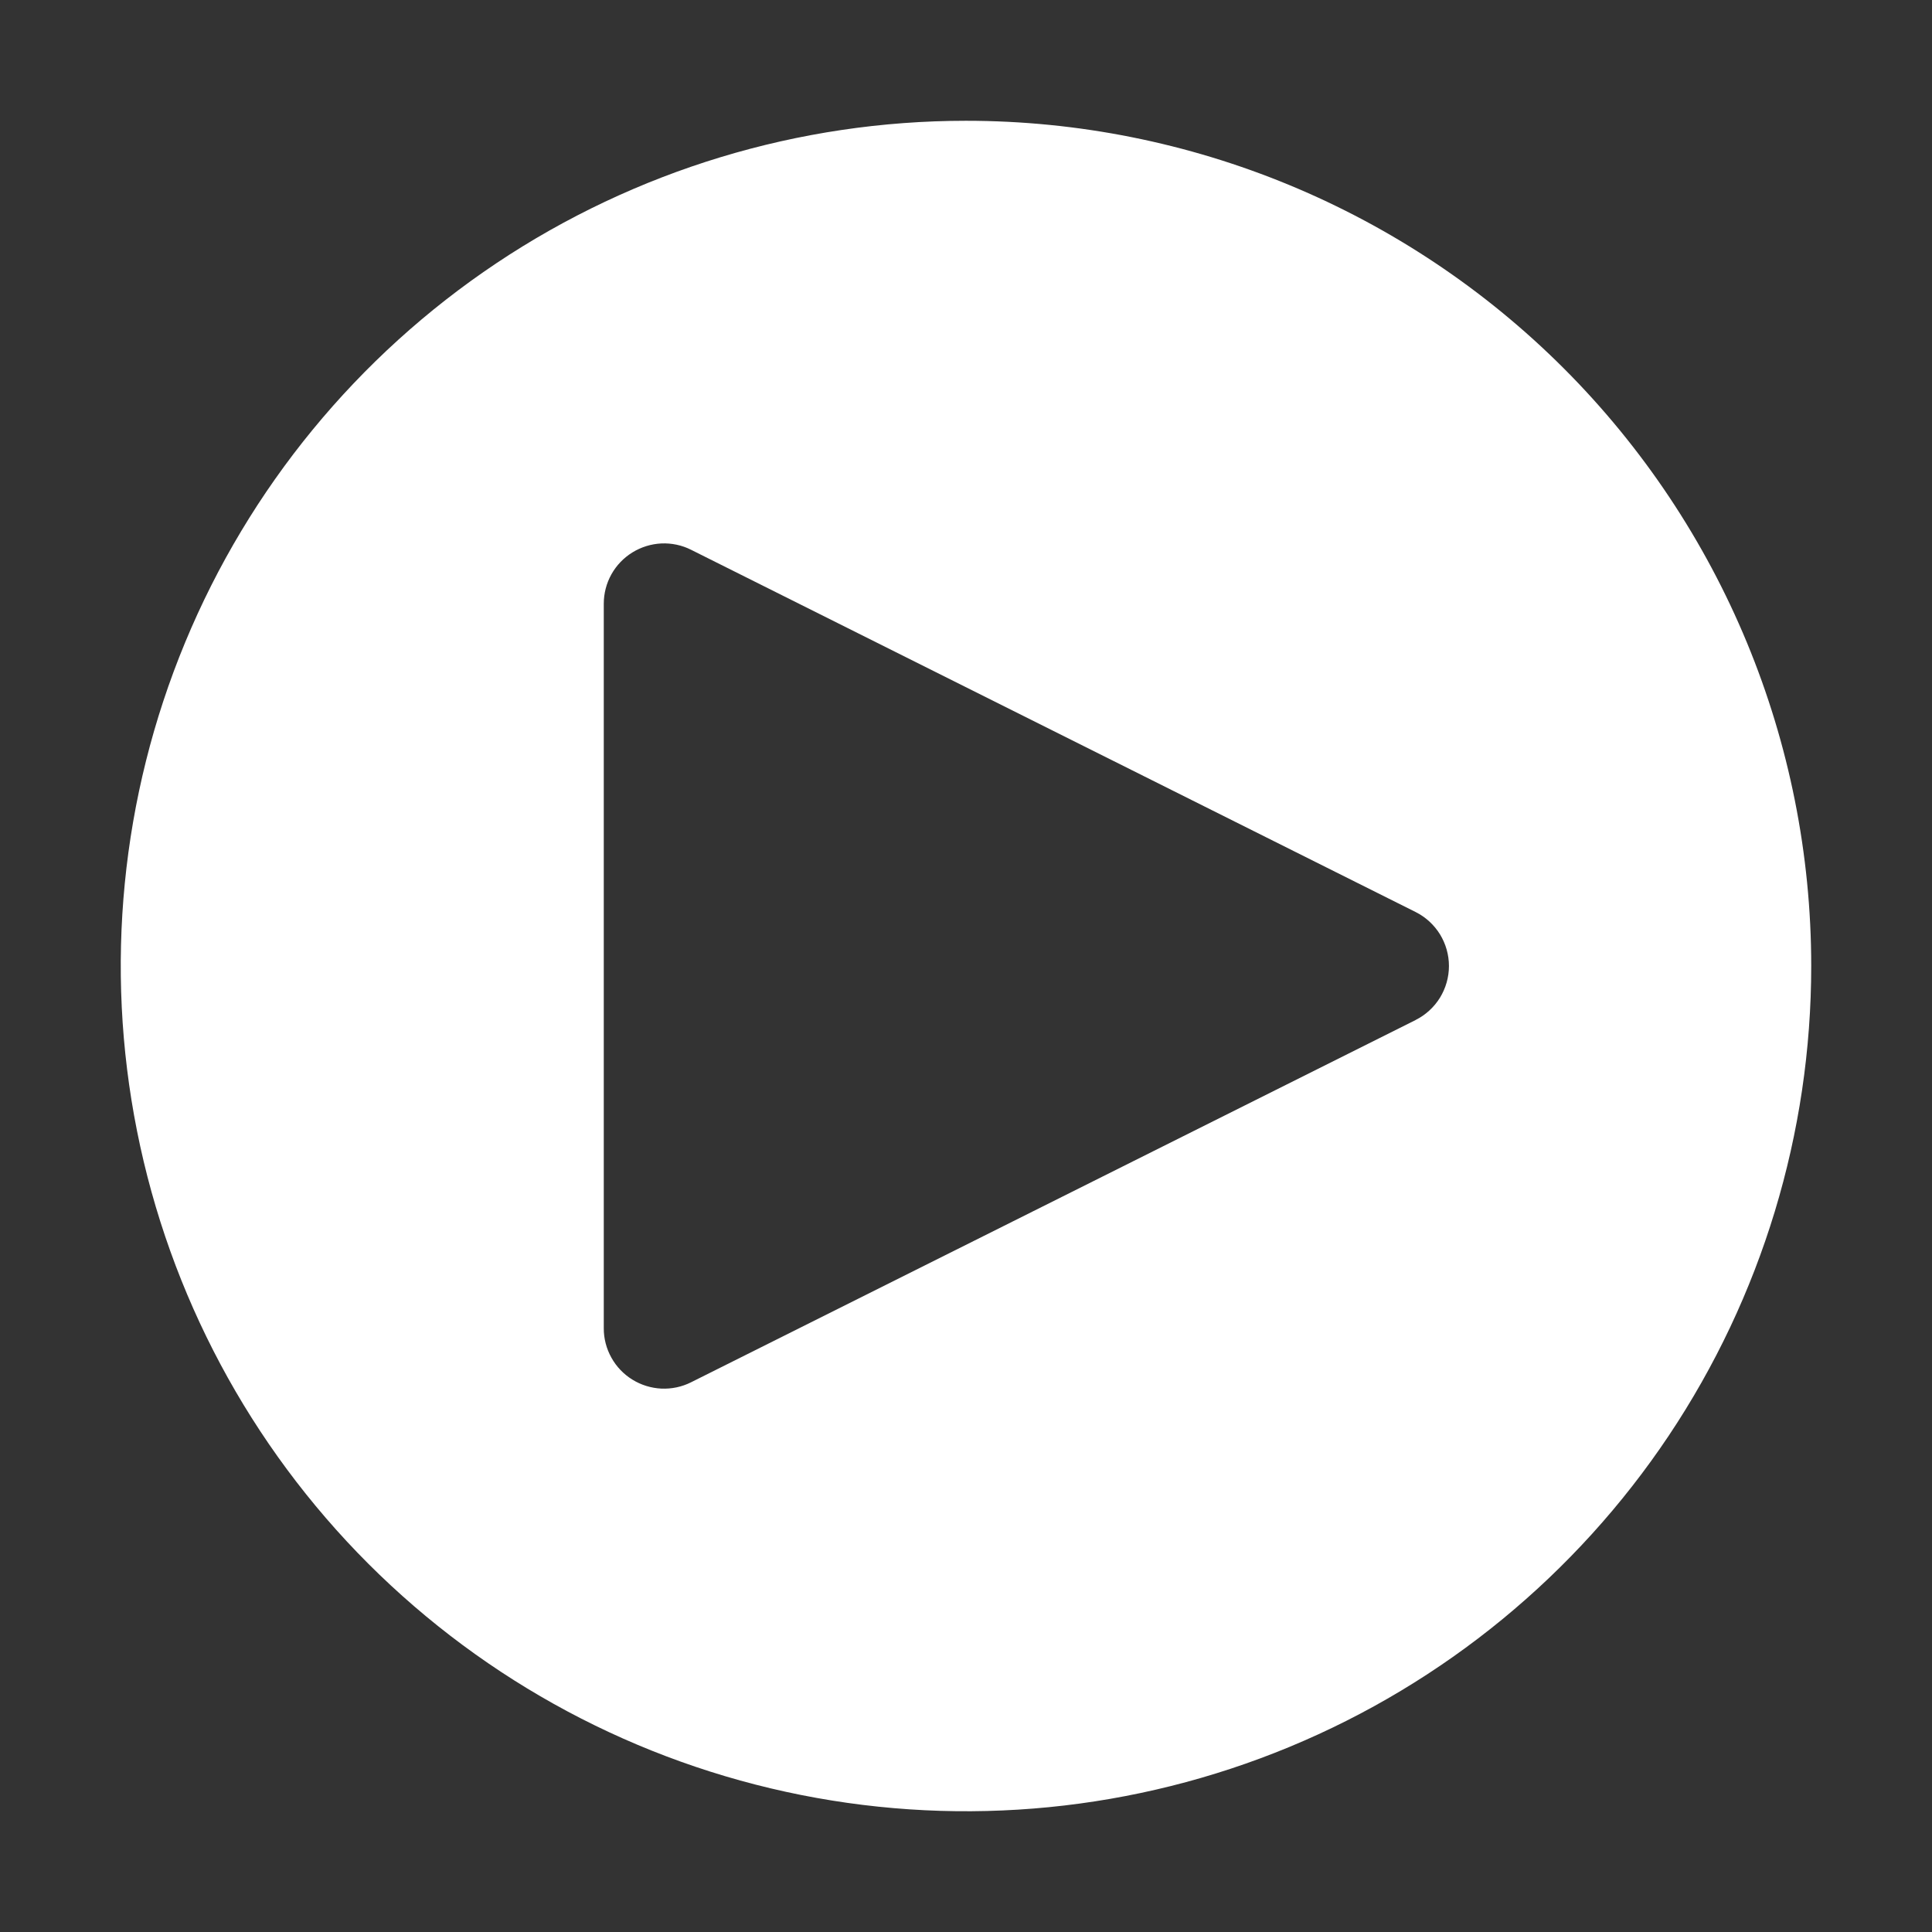 <svg width="35" height="35" viewBox="0 0 35 35" fill="none" xmlns="http://www.w3.org/2000/svg">
<rect x="0" y="0" width="35" height="35" fill="#333333" stroke="none"/>
<g id="carbon:play-filled">
<path id="Vector" d="M17.5 2.188C14.472 2.188 11.511 3.086 8.993 4.768C6.475 6.451 4.512 8.842 3.353 11.64C2.194 14.438 1.891 17.517 2.482 20.487C3.073 23.458 4.531 26.186 6.672 28.328C8.814 30.469 11.542 31.927 14.513 32.518C17.483 33.109 20.562 32.806 23.36 31.647C26.158 30.488 28.549 28.525 30.232 26.007C31.914 23.489 32.812 20.529 32.812 17.5C32.812 13.439 31.199 9.544 28.328 6.672C25.456 3.801 21.561 2.188 17.5 2.188ZM25.645 18.479L12.52 25.041C12.353 25.125 12.168 25.164 11.982 25.156C11.796 25.147 11.614 25.091 11.456 24.993C11.297 24.895 11.166 24.758 11.076 24.595C10.985 24.432 10.937 24.249 10.938 24.062V10.938C10.938 10.751 10.985 10.568 11.076 10.405C11.167 10.242 11.298 10.106 11.456 10.008C11.615 9.91 11.796 9.854 11.982 9.845C12.168 9.837 12.354 9.876 12.52 9.96L25.645 16.522C25.827 16.613 25.979 16.753 26.086 16.925C26.192 17.098 26.249 17.297 26.249 17.5C26.249 17.703 26.192 17.902 26.086 18.075C25.979 18.247 25.827 18.387 25.645 18.478V18.479Z" fill="white"/>
</g>
</svg>
